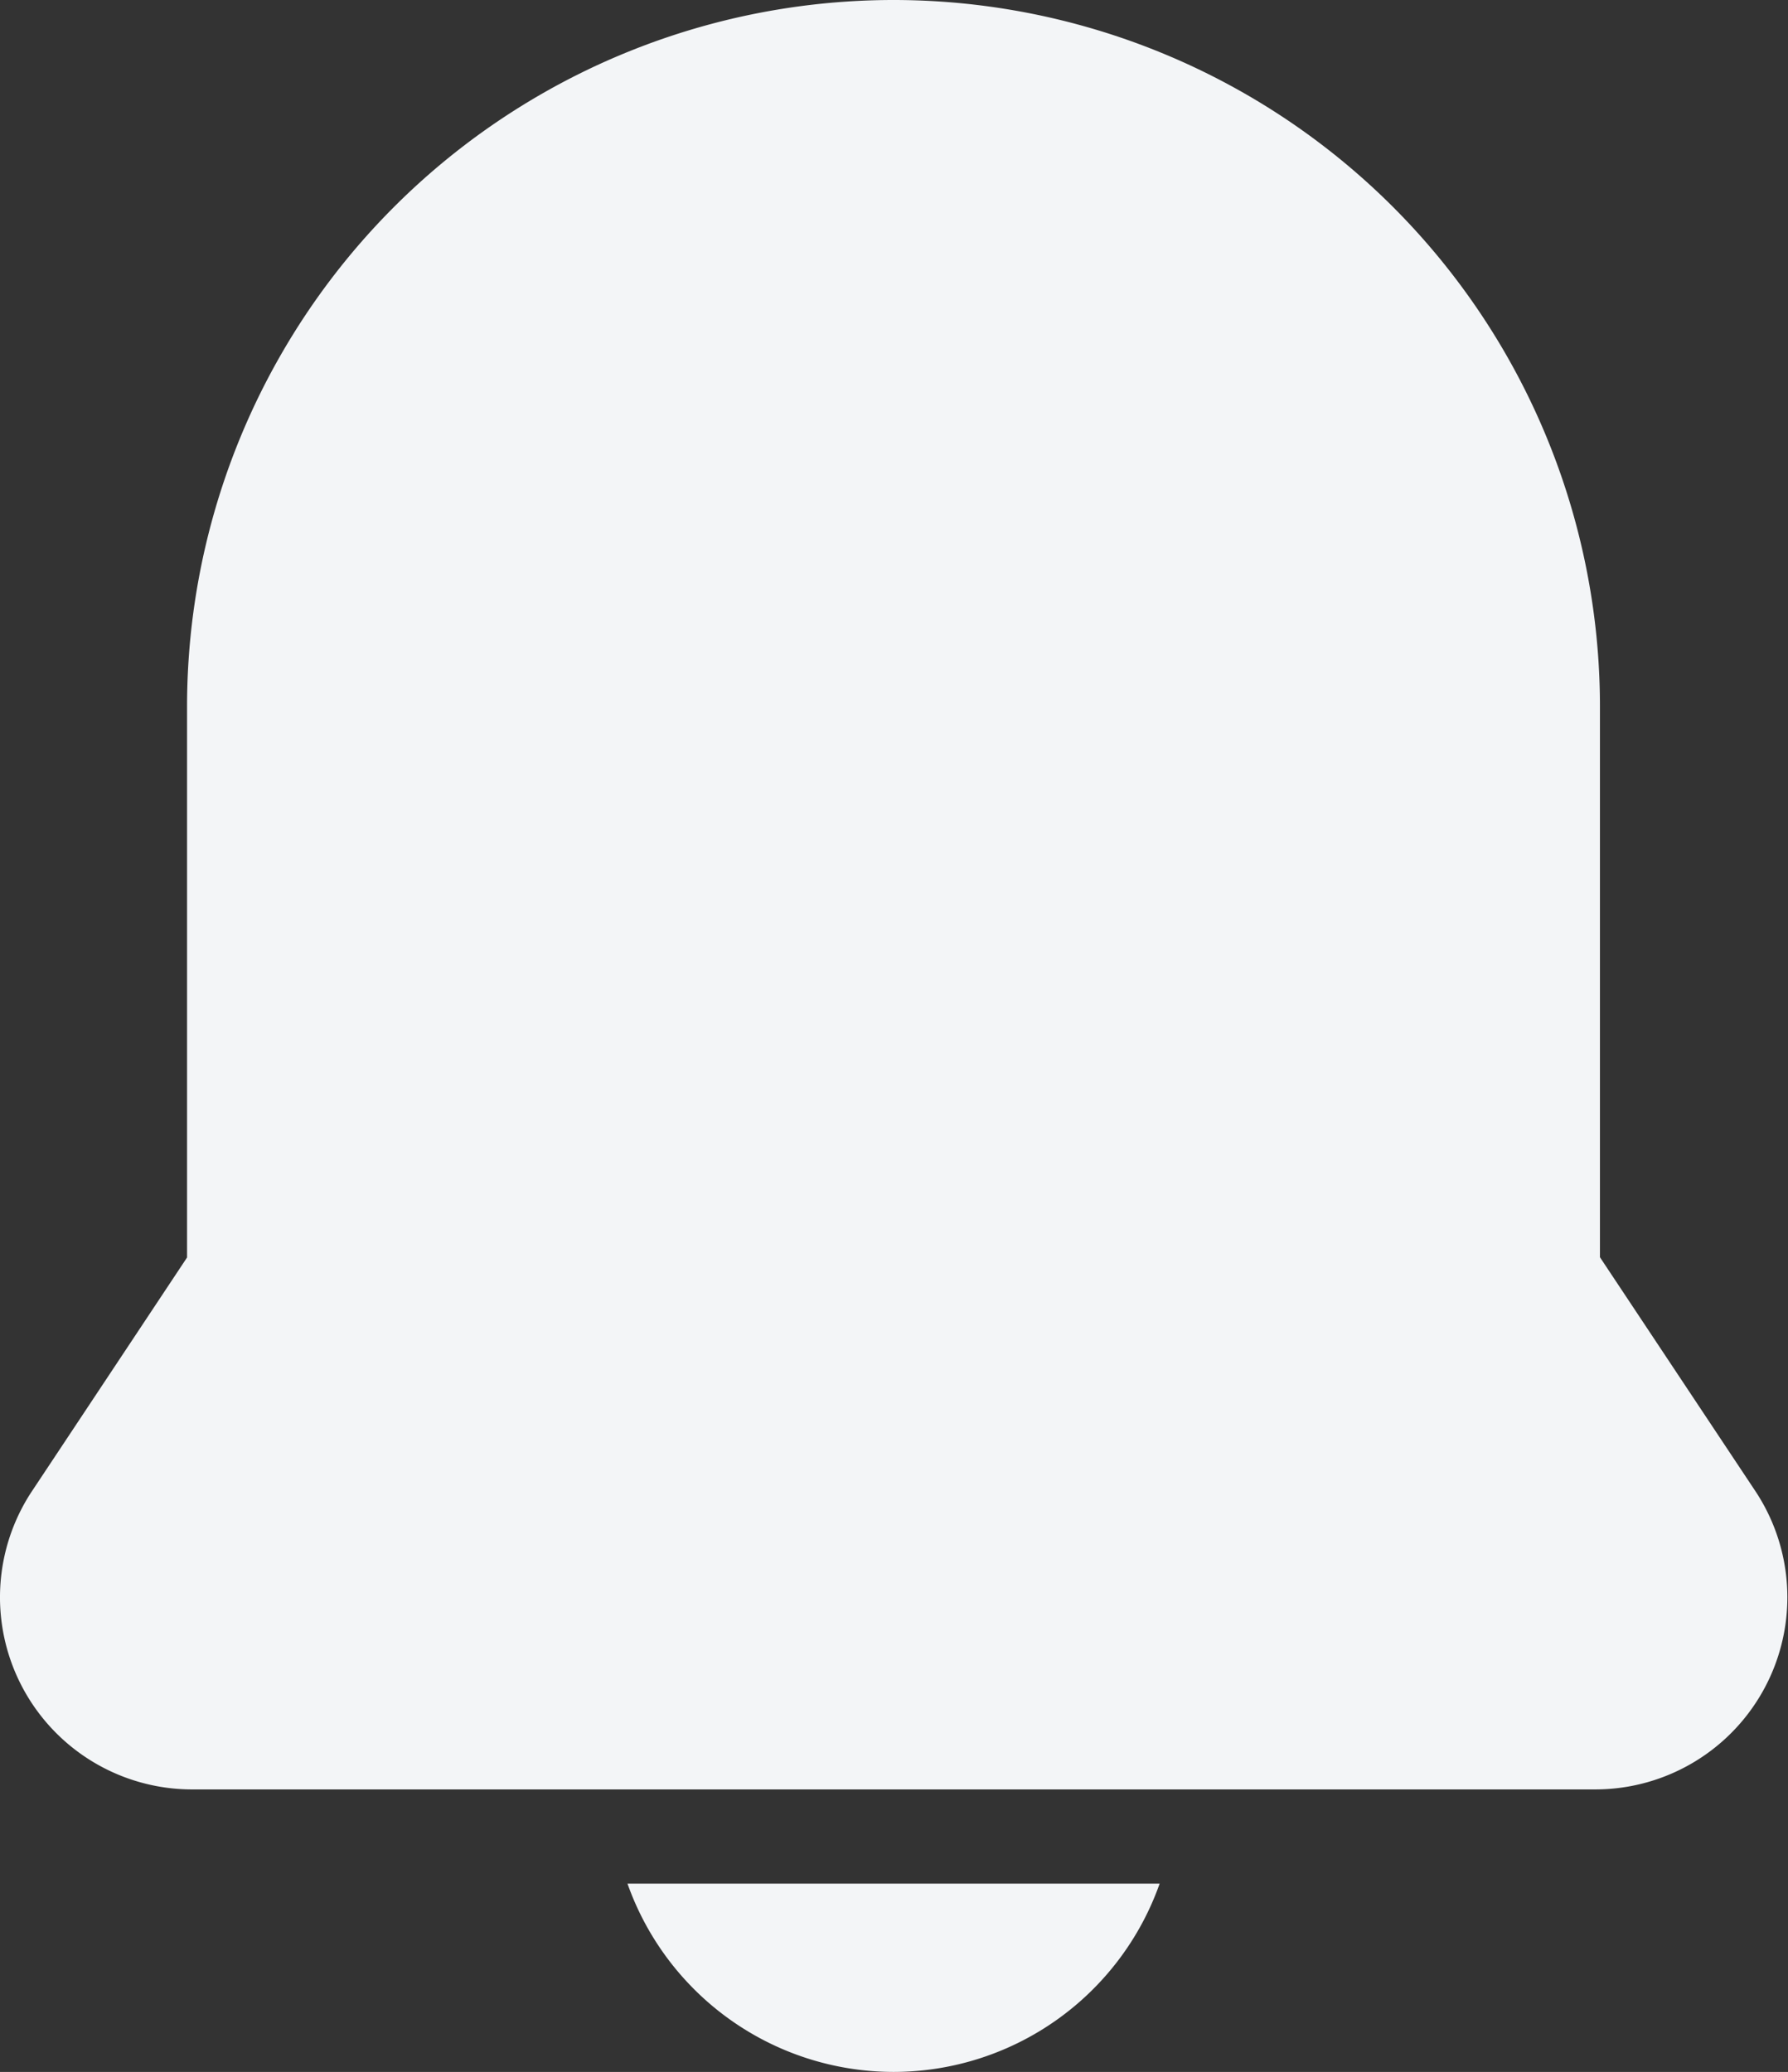<svg xmlns="http://www.w3.org/2000/svg" width="14.424" height="16.714" viewBox="0 0 14.424 16.714"><rect x="0" y="0" width="14.424" height="16.714" fill="#333333" stroke="none"/><g transform="translate(-5.023 -2)"><path d="M12.232,2a5.7,5.7,0,0,0-5.7,5.7v4.444l-1.261,1.9A1.55,1.55,0,0,0,6.56,16.435H17.9a1.55,1.55,0,0,0,1.288-2.4L17.93,12.142V7.7A5.7,5.7,0,0,0,12.232,2Zm0,16.714a2.279,2.279,0,0,0,2.146-1.519H10.085a2.279,2.279,0,0,0,2.146,1.519Z" transform="translate(0 0)" fill="#f3f5f7"/></g></svg>